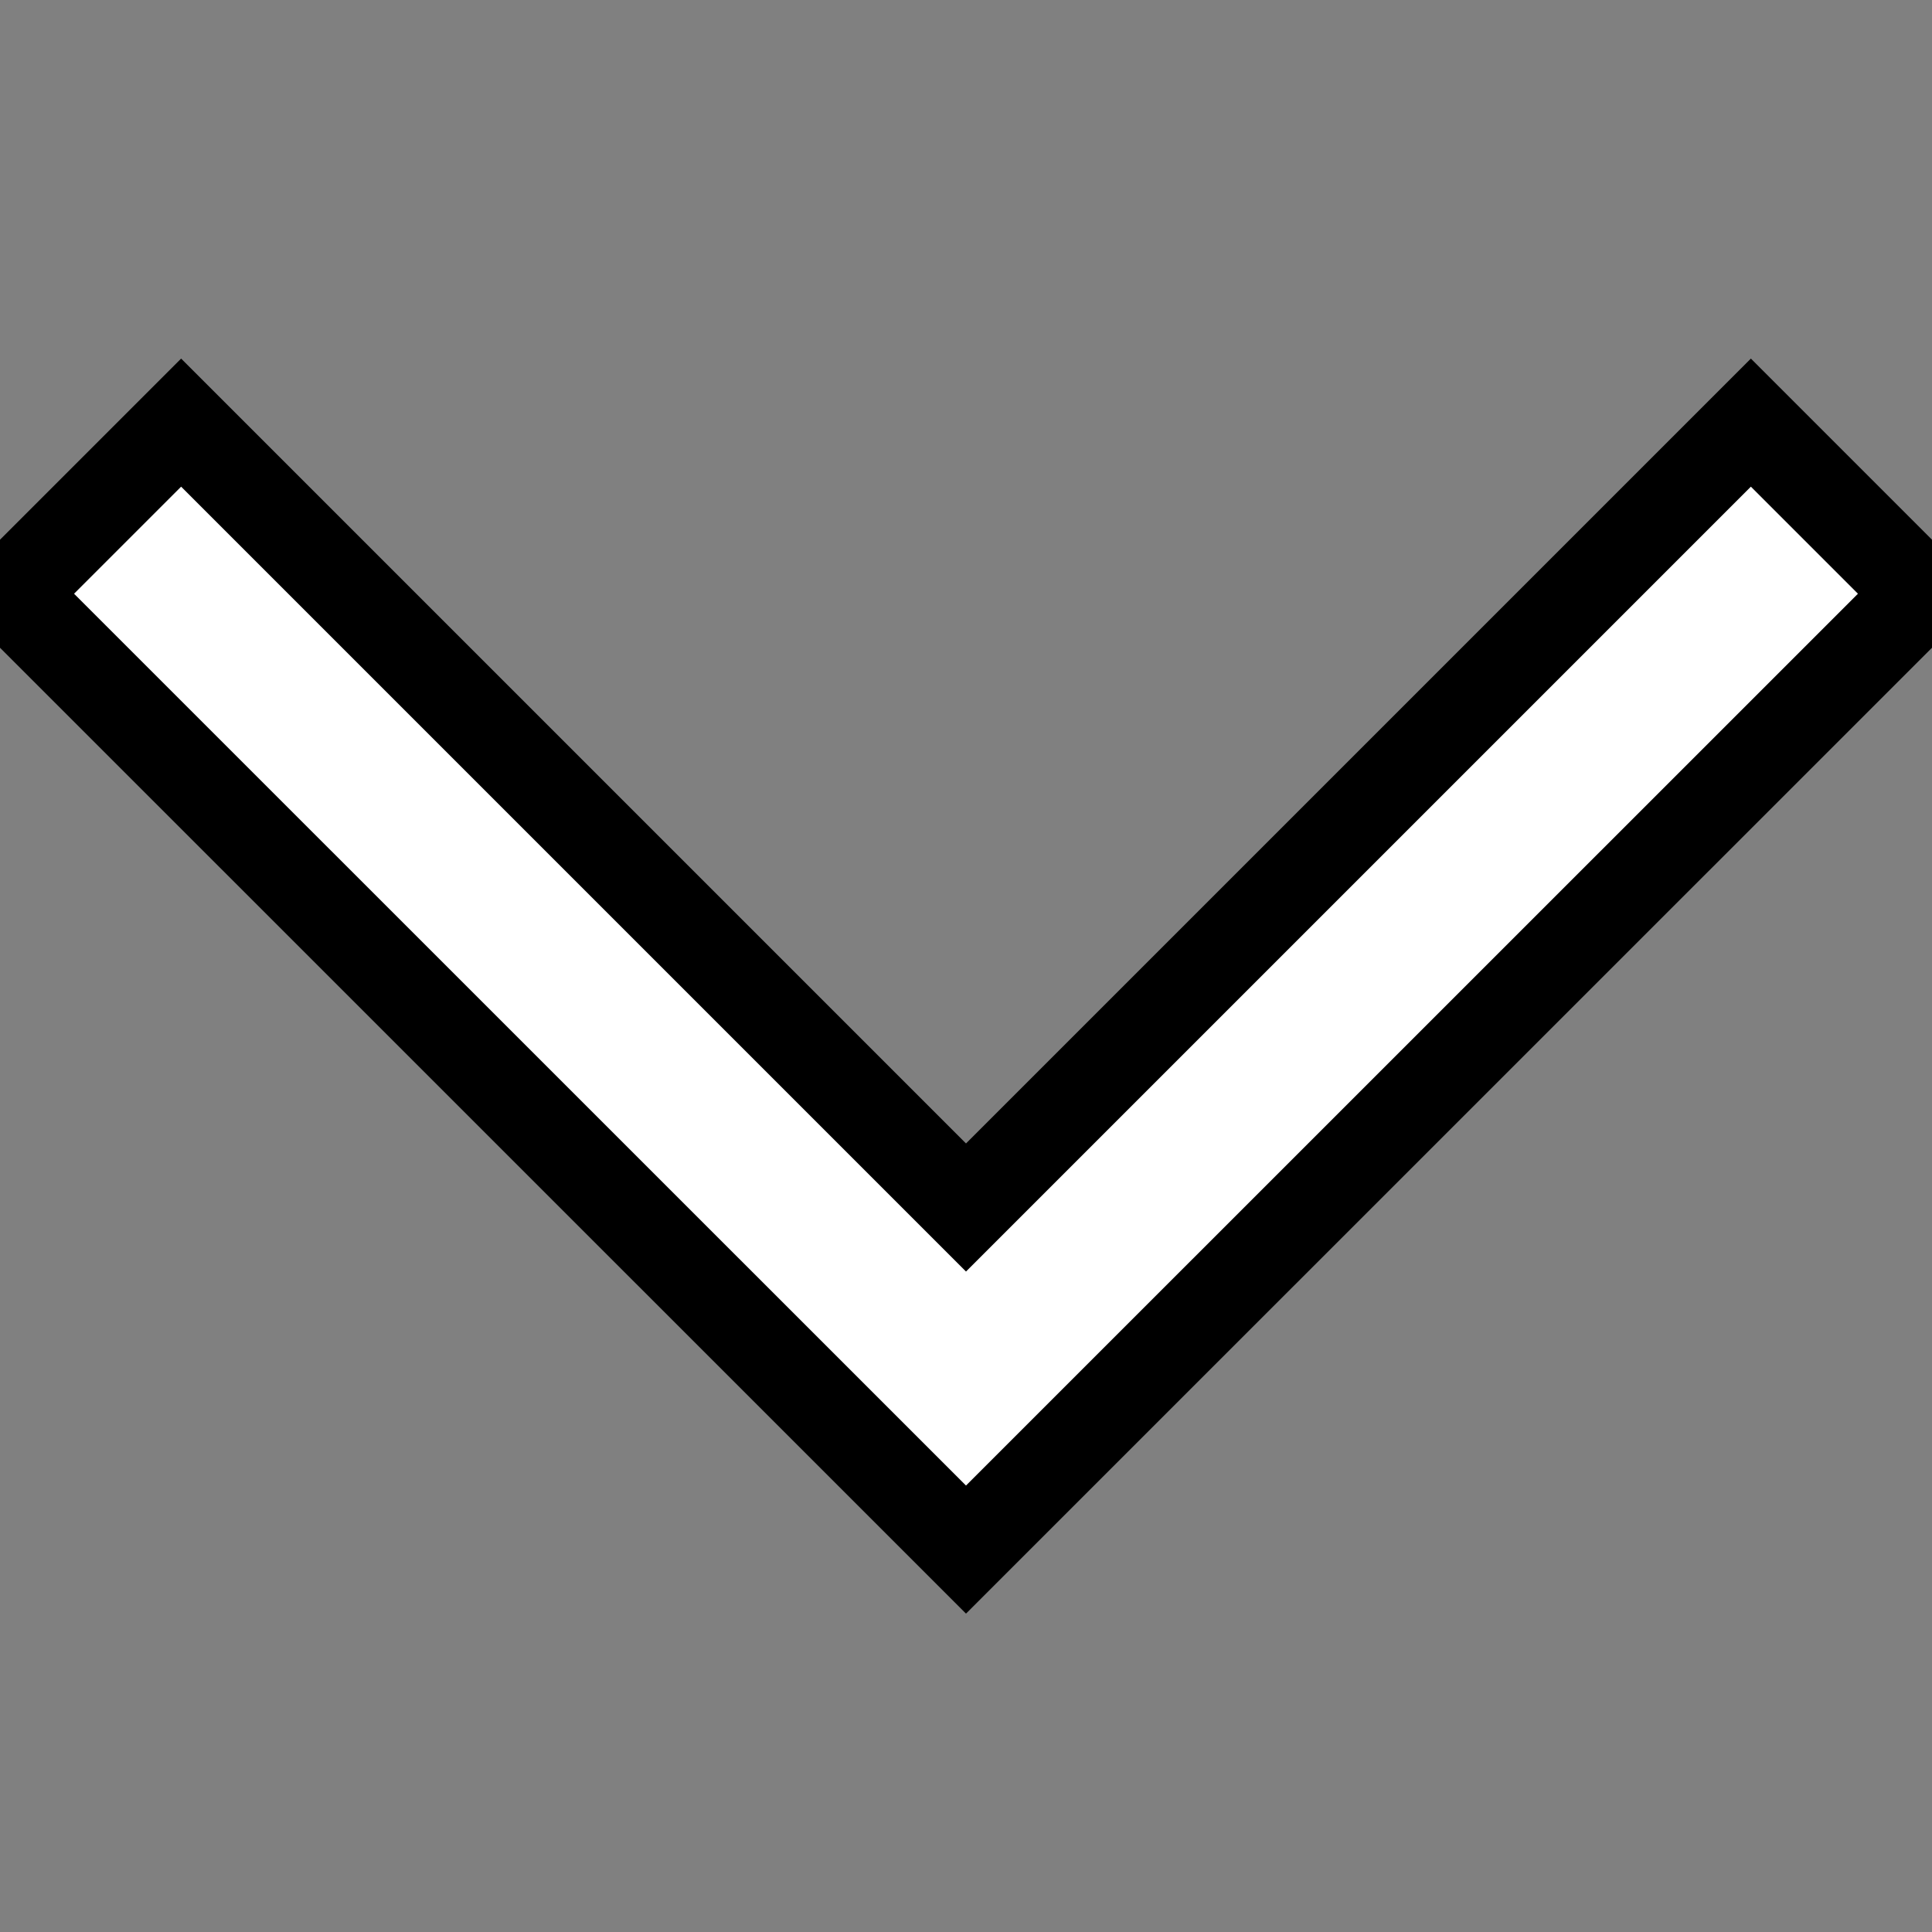 <?xml version="1.0" encoding="UTF-8"?>
<svg xmlns="http://www.w3.org/2000/svg" xmlns:xlink="http://www.w3.org/1999/xlink" width="12pt" height="12pt" viewBox="0 0 12 12" version="1.1">
<rect x="0" y="0" width="12" height="12" fill="#808080" stroke="none"/>
<g id="surface31">
<path style="fill-rule:nonzero;fill:rgb(100%,100%,100%);fill-opacity:1;stroke-width:0.75;stroke-linecap:square;stroke-linejoin:miter;stroke:rgb(0%,0%,0%);stroke-opacity:1;stroke-miterlimit:10;" d="M 1.5 3.5 L 8 10 L 14.5 3.5 L 15.917 4.917 L 8 12.833 L 0.083 4.917 Z M 1.5 3.5 " transform="matrix(0.75,0,0,0.75,0,0)"/>
</g>
</svg>
